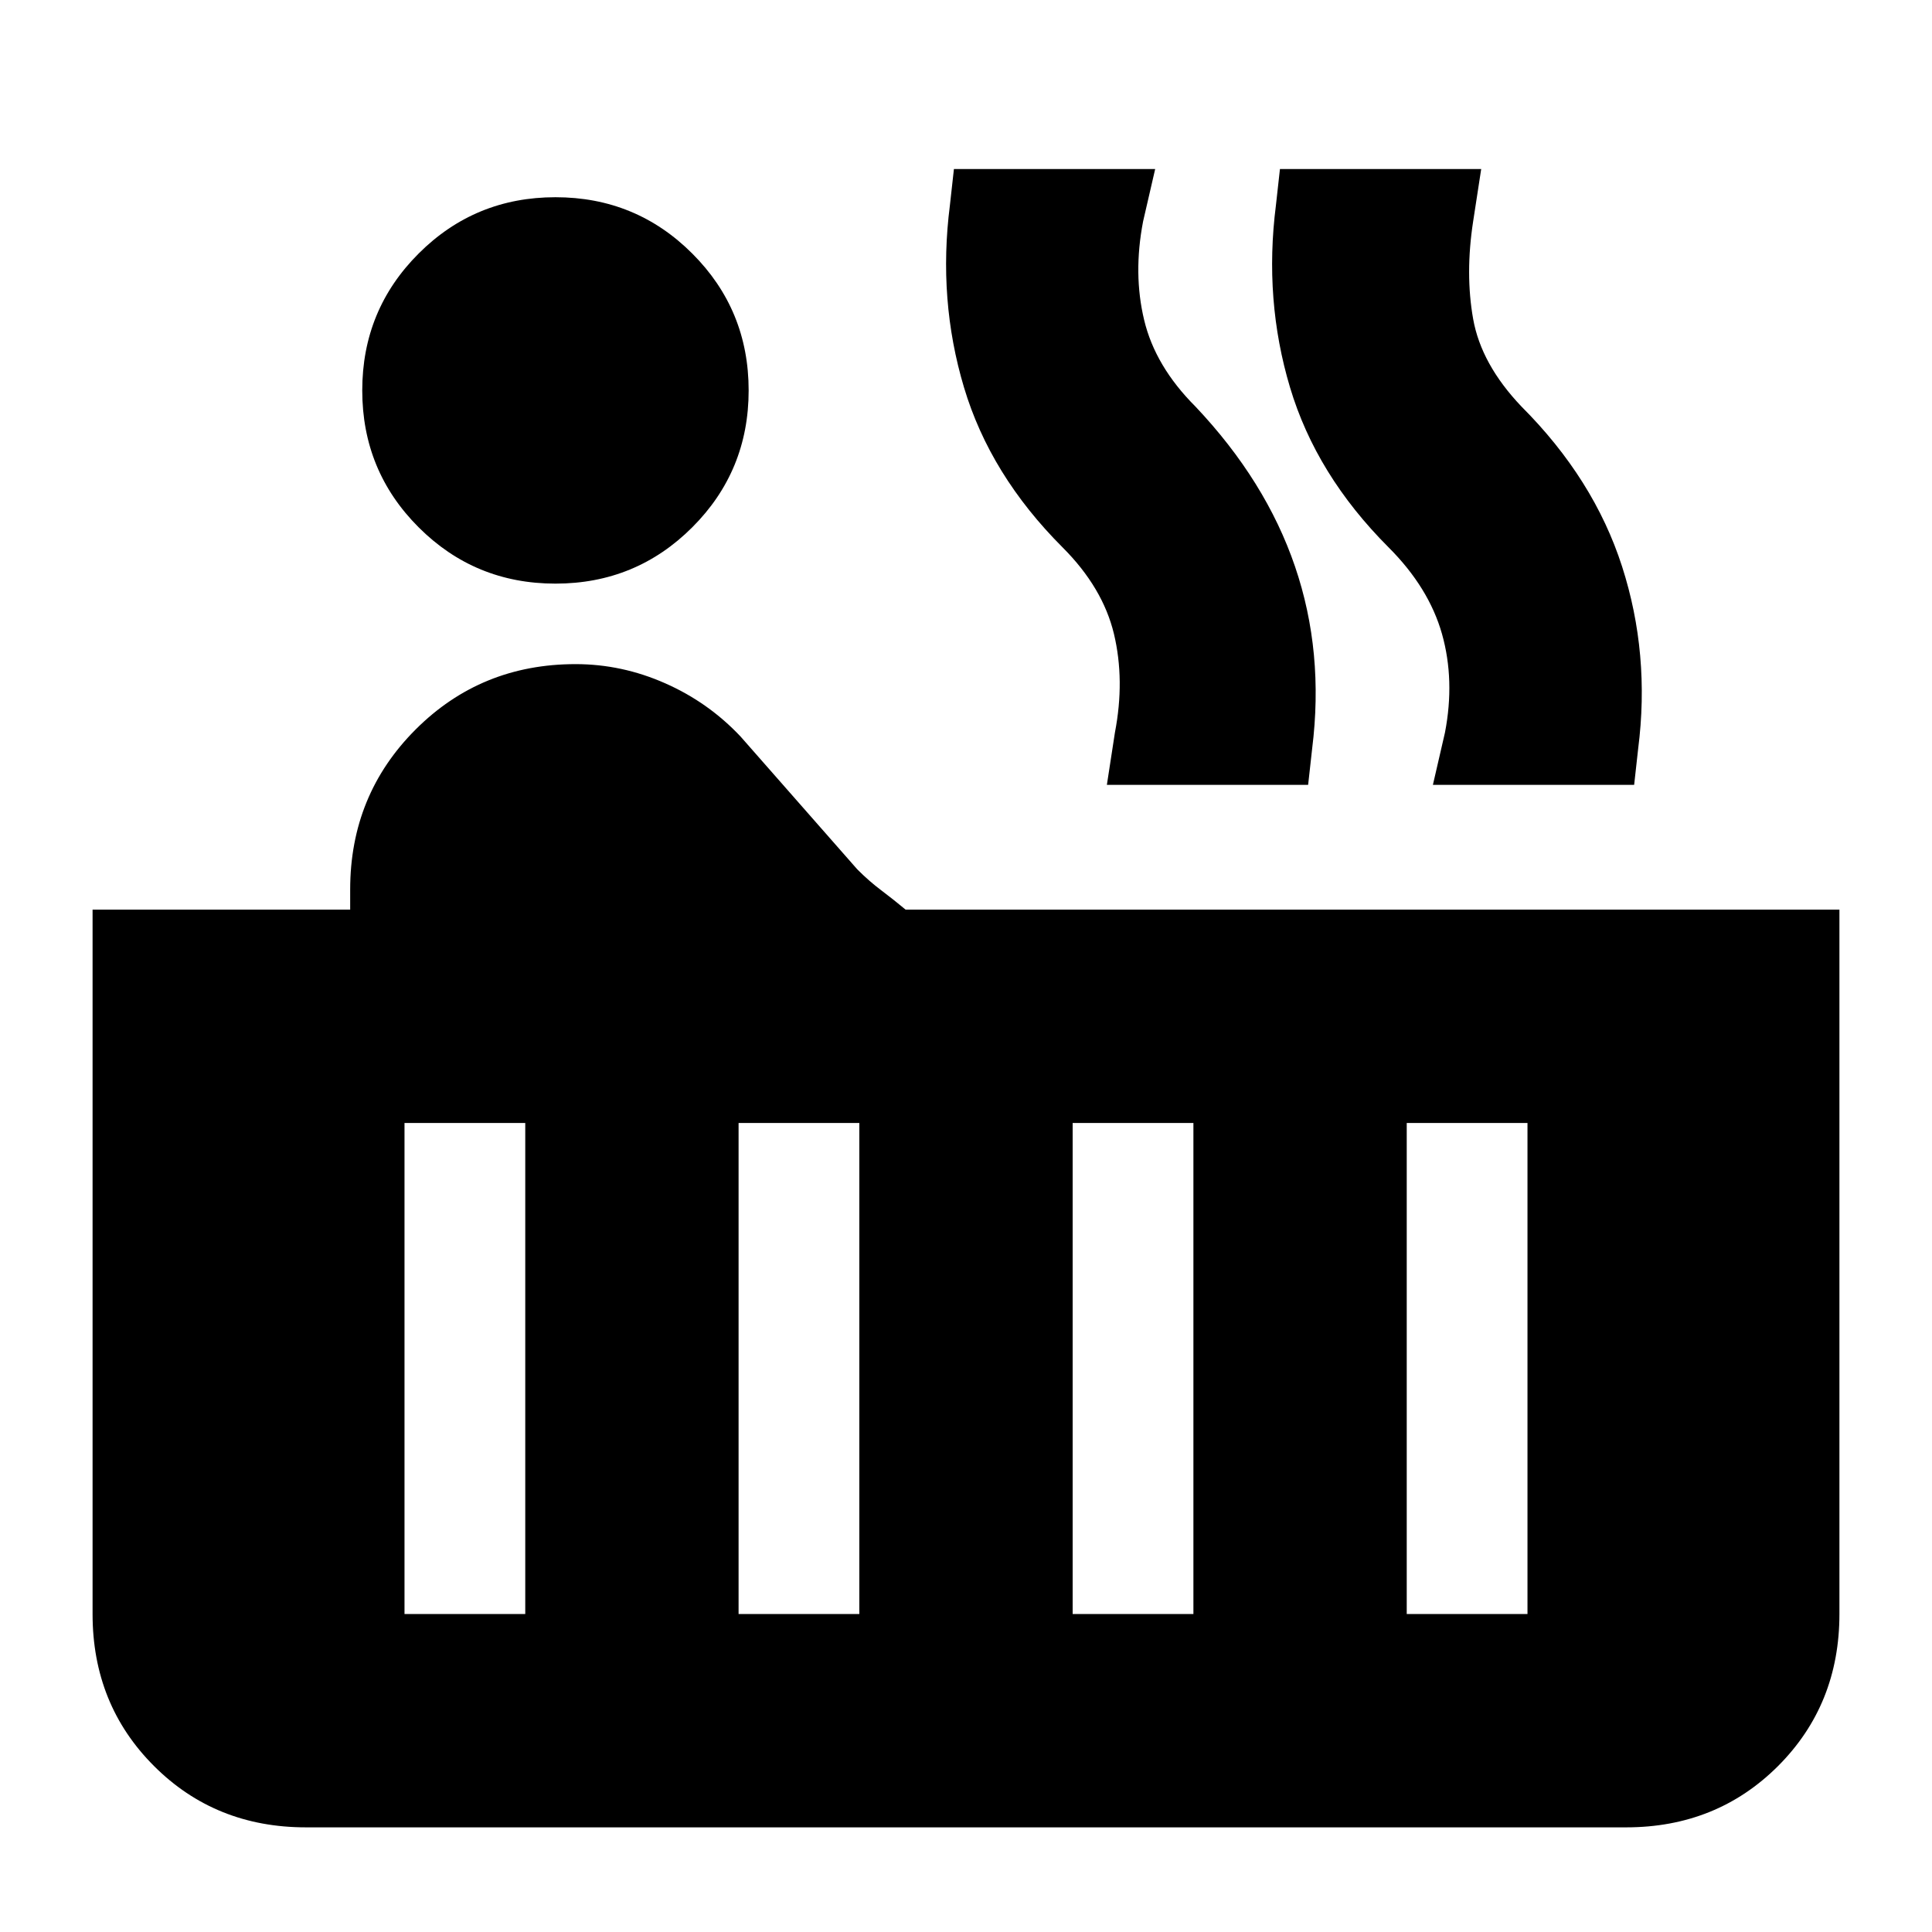 <svg xmlns="http://www.w3.org/2000/svg" height="24" width="24"><path d="M6.9 7.25q-1 0-1.7-.7t-.7-1.7q0-1 .7-1.7t1.7-.7q1 0 1.7.7t.7 1.7q0 1-.7 1.7t-1.7.7ZM3.8 22.7q-1.125 0-1.887-.762-.763-.763-.763-1.888V11.3h3.2v-.25q0-1.175.813-1.988.812-.812 1.987-.812.575 0 1.113.238.537.237.937.662l1.45 1.65q.15.15.3.262.15.113.3.238h11.6v8.75q0 1.125-.762 1.888-.763.762-1.888.762Zm14-12.95.15-.65q.125-.65-.037-1.225Q17.75 7.3 17.25 6.8q-.9-.9-1.225-1.988-.325-1.087-.175-2.262l.05-.45h2.5l-.1.65q-.1.65 0 1.212.1.563.6 1.088.9.9 1.25 1.987.35 1.088.2 2.263l-.05.45Zm-4.05 0 .1-.65q.125-.65-.012-1.225Q13.7 7.3 13.2 6.8q-.9-.9-1.225-1.988-.325-1.087-.175-2.262l.05-.45h2.5l-.15.65q-.125.65.013 1.225.137.575.637 1.075.875.925 1.237 1.987Q16.45 8.1 16.3 9.3l-.05.45Zm3.725 10.3h1.5v-6.1h-1.5Zm-4.15 0h1.5v-6.1h-1.5Zm-4.15 0h1.5v-6.1h-1.5Zm-4.15 0h1.5v-6.1h-1.5Z"/></svg>